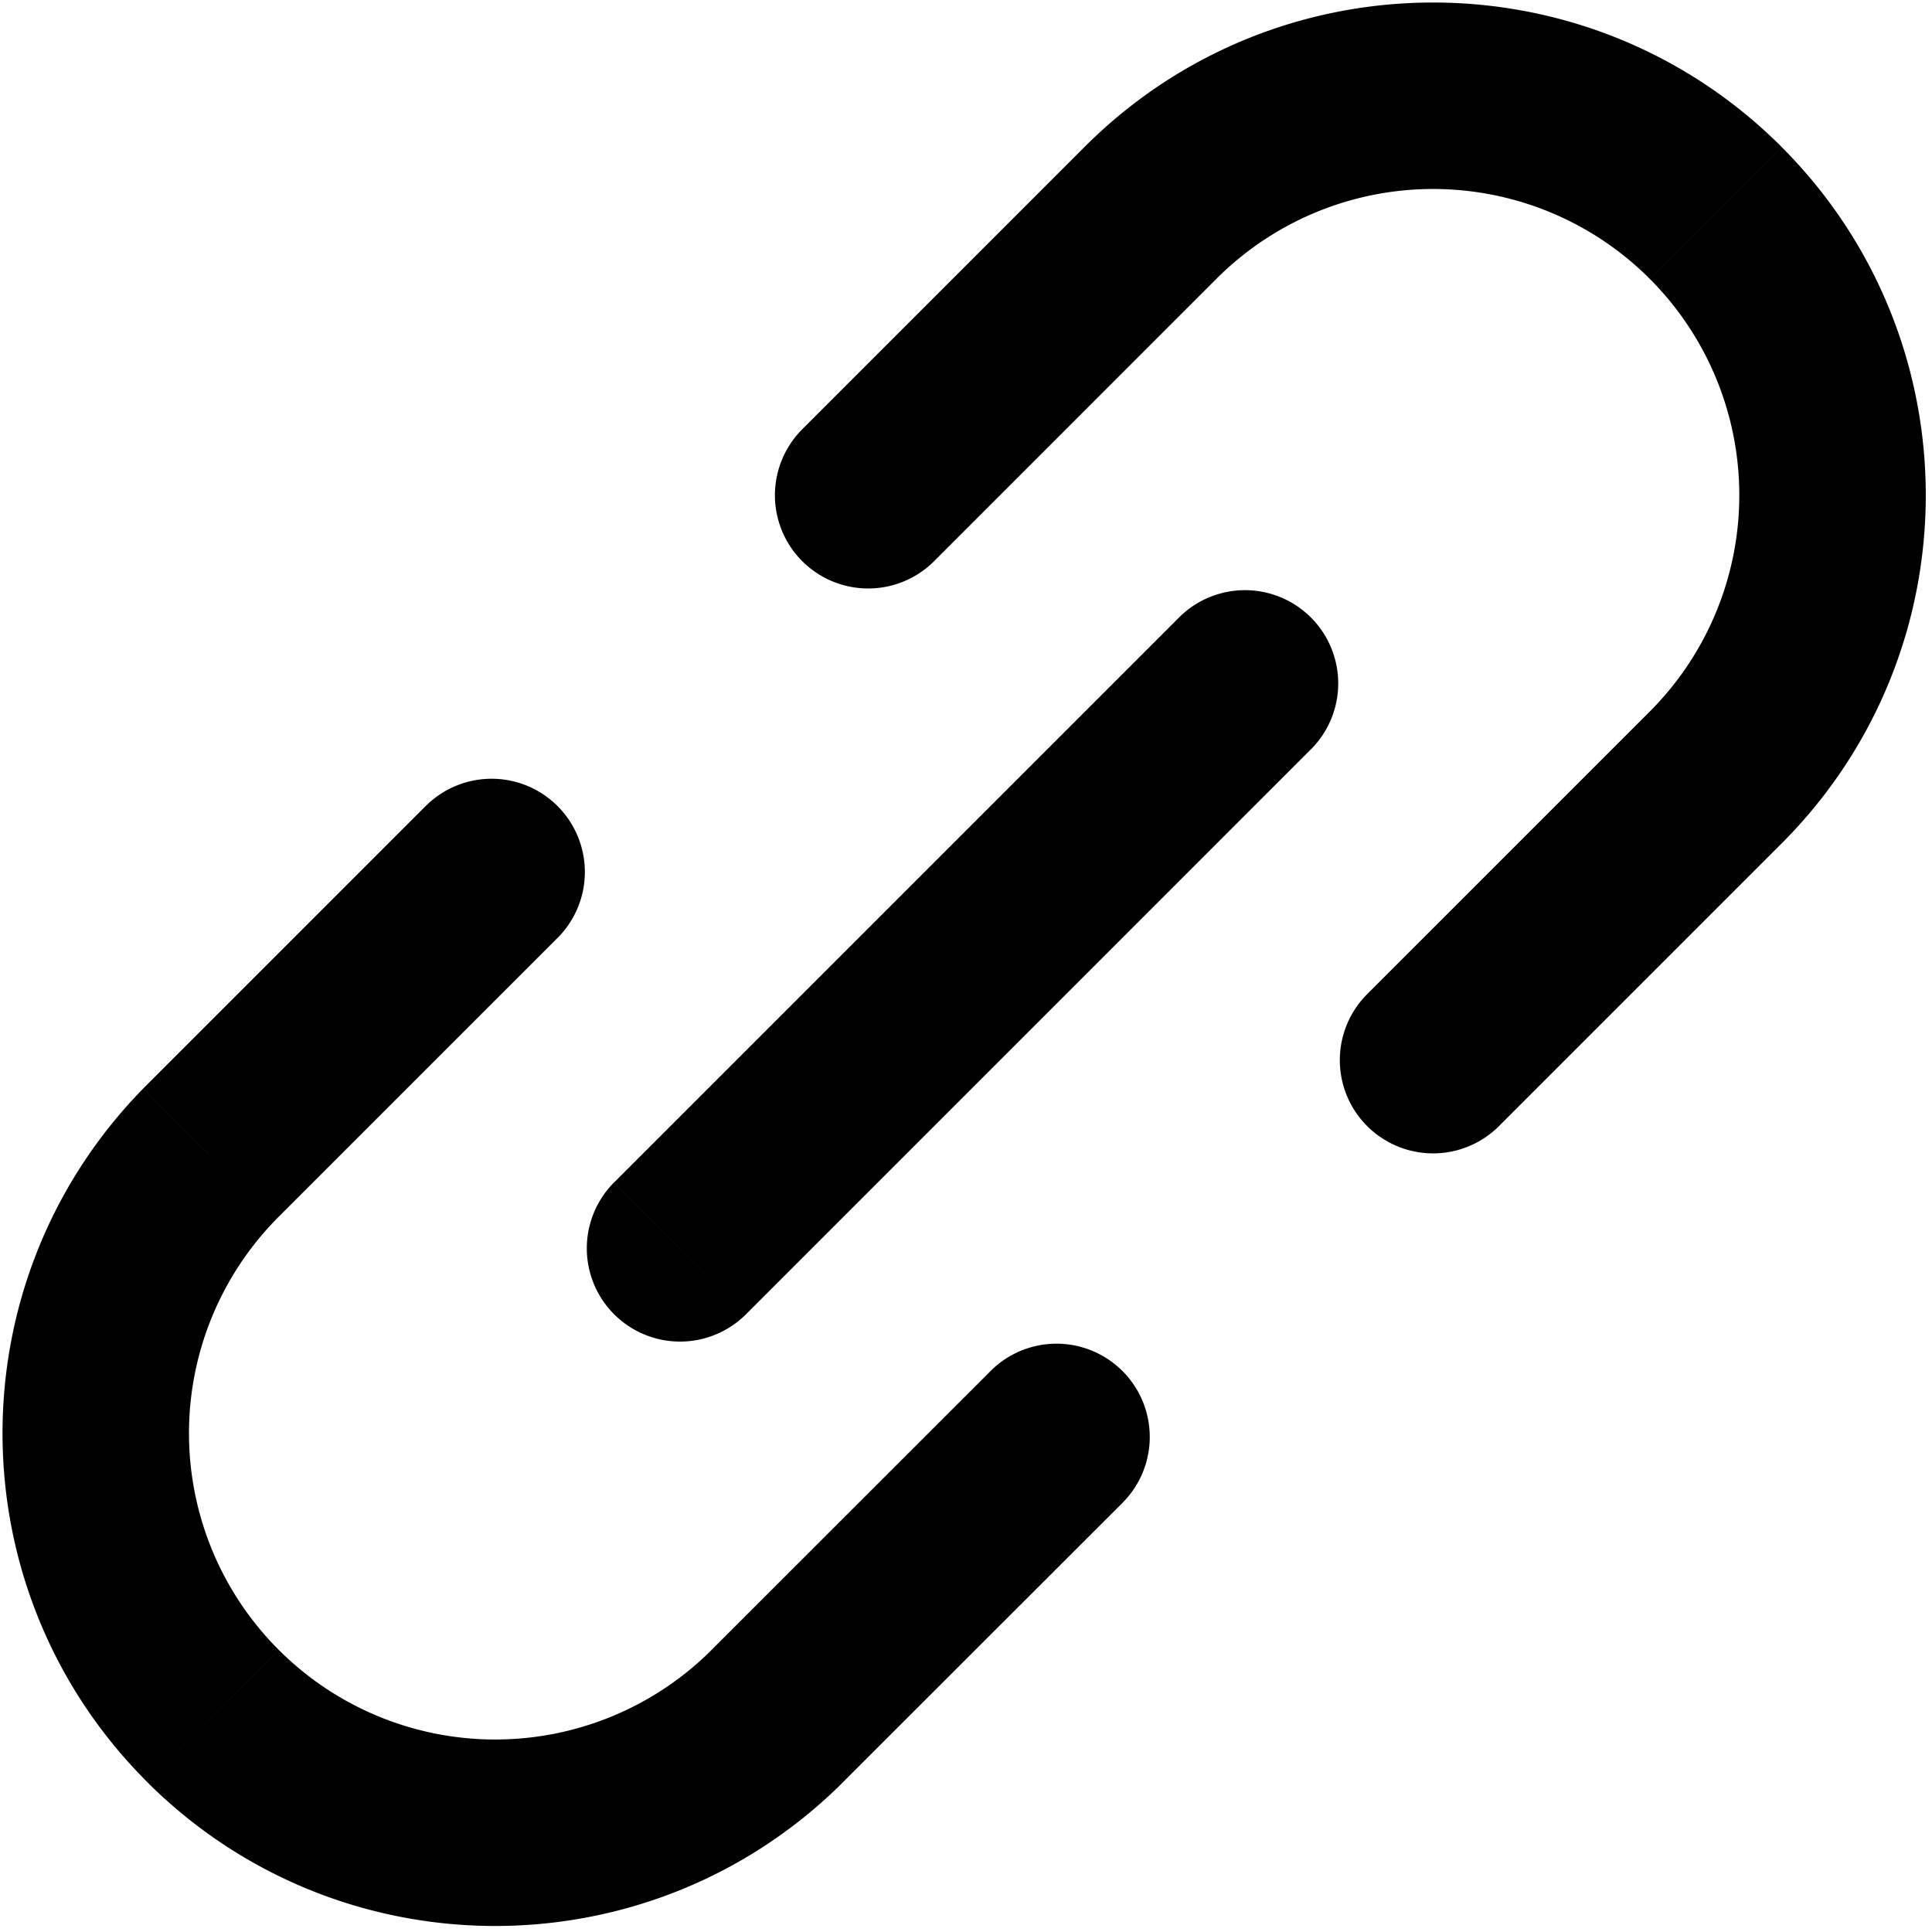 <svg xmlns="http://www.w3.org/2000/svg" width="46" height="46" fill="none"><path fill="#000" d="M19.101 10.221a2.22 2.22 0 0 0 3.14 3.14l-3.14-3.14Zm13.45 13.45a2.22 2.22 0 1 0 3.14 3.14l-3.14-3.14Zm-5.826 12.112a2.22 2.22 0 1 0-3.14-3.14l3.14 3.14Zm-8.295 5.152 1.55 1.59.02-.02-1.57-1.57ZM4.98 27.488l-1.57-1.57-.02.02 1.59 1.55Zm8.295-5.156a2.22 2.22 0 1 0-3.14-3.14l3.14 3.14Zm17.937-4.49a2.22 2.22 0 1 0-3.14-3.14l3.14 3.14Zm-16.59 10.31a2.22 2.22 0 1 0 3.14 3.14l-3.14-3.14Zm7.619-14.791 6.725-6.726-3.14-3.14-6.725 6.726 3.14 3.14Zm6.725-6.726a7.29 7.29 0 0 1 10.31 0l3.14-3.14c-4.581-4.58-12.009-4.58-16.59 0l3.14 3.14Zm10.31 0a7.29 7.29 0 0 1 0 10.311l3.14 3.14c4.581-4.581 4.581-12.009 0-16.59l-3.14 3.14Zm0 10.311-6.725 6.725 3.14 3.14 6.725-6.725-3.14-3.14Zm-15.69 15.697-6.725 6.722 3.138 3.14 6.726-6.722-3.14-3.14Zm-6.706 6.703a7.29 7.29 0 0 1-10.244-.064l-3.14 3.14c4.541 4.539 11.887 4.585 16.484.103l-3.1-3.18Zm-10.244-.064a7.29 7.29 0 0 1-.066-10.245l-3.18-3.099c-4.481 4.598-4.434 11.944.107 16.483l3.139-3.14ZM6.55 29.056l6.725-6.725-3.14-3.14-6.725 6.726 3.14 3.14Zm21.523-14.354-13.45 13.45 3.139 3.14 13.45-13.451-3.14-3.14Z"/></svg>